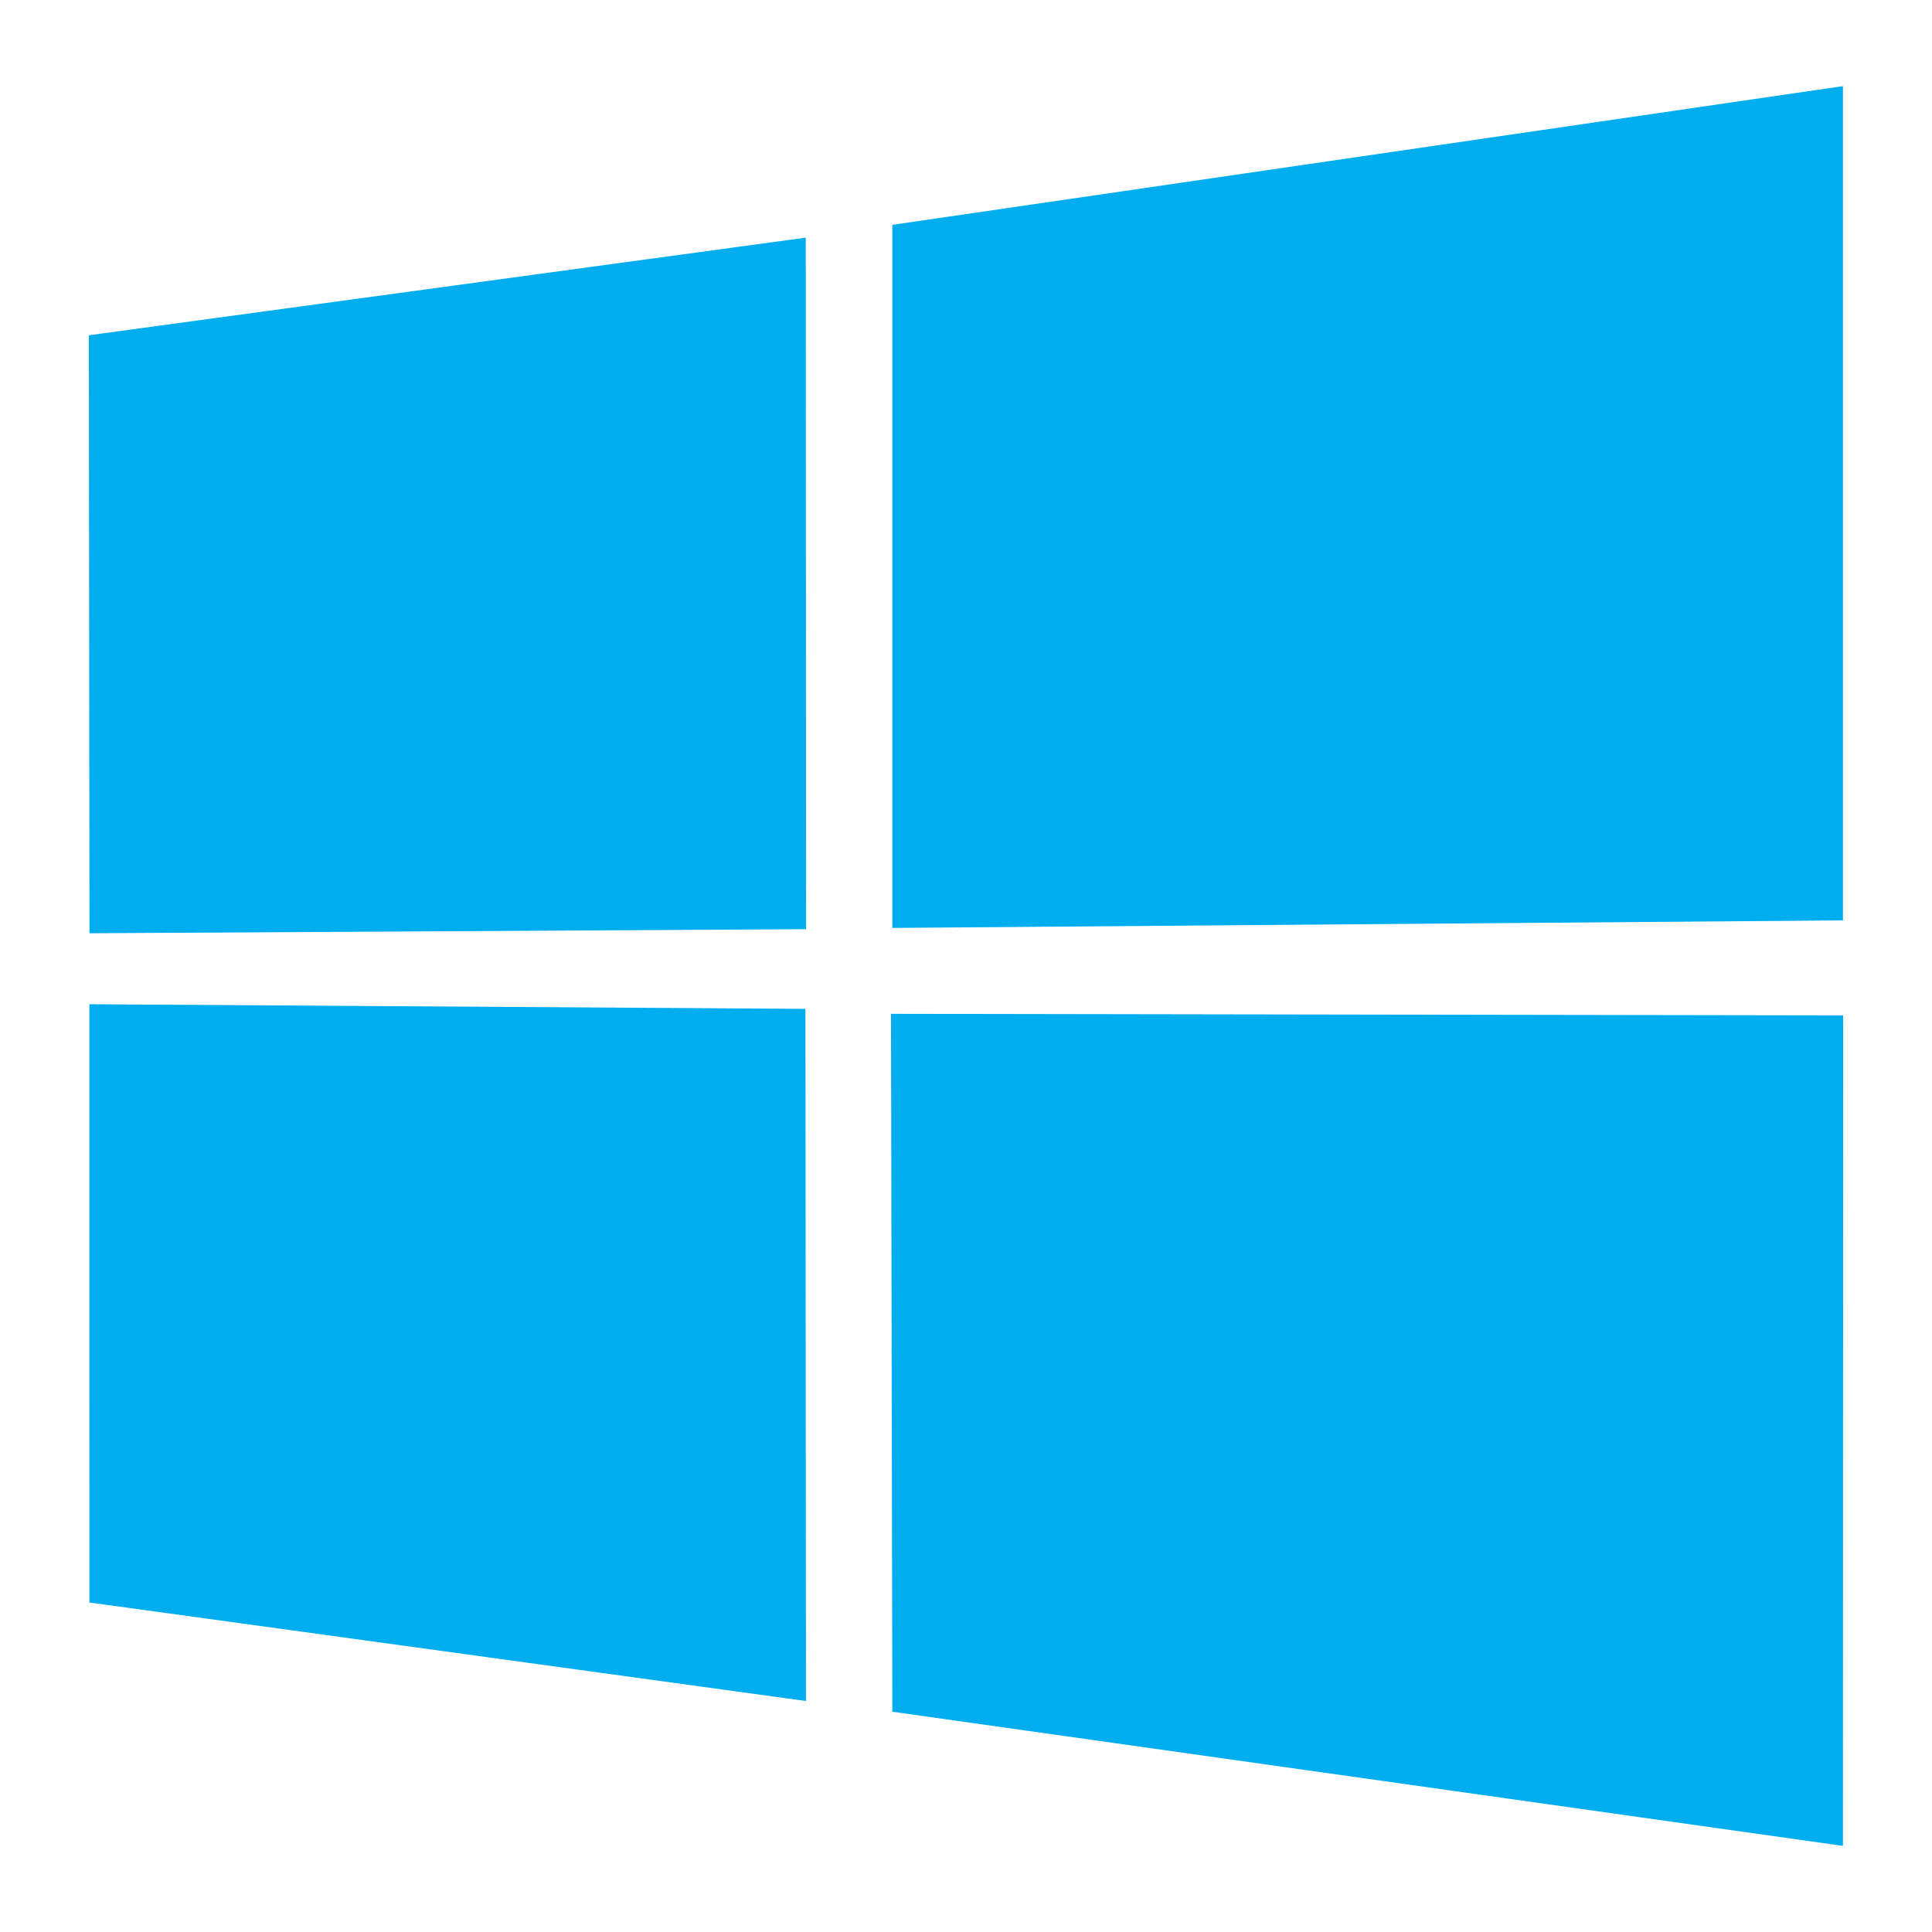 <svg xmlns="http://www.w3.org/2000/svg" id="windows-os" version="1.1" viewBox="0 0 128 128" height="128px" width="128px">
 <defs id="defs826" />
 <g id="layer1">
  <path id="path2" d="M 5.885,22.213 53.385,15.744 53.405,61.561 5.929,61.831 Z M 53.362,66.84 53.399,112.697 5.922,106.169 5.919,66.532 Z M 59.12,14.897 122.1,5.706 V 60.978 l -62.98,0.5 z m 62.995,52.374 -0.015,55.024 -62.98,-8.889 -0.088,-46.238 z" style="fill:#00adef;stroke-width:1.331" />
 </g>
</svg>